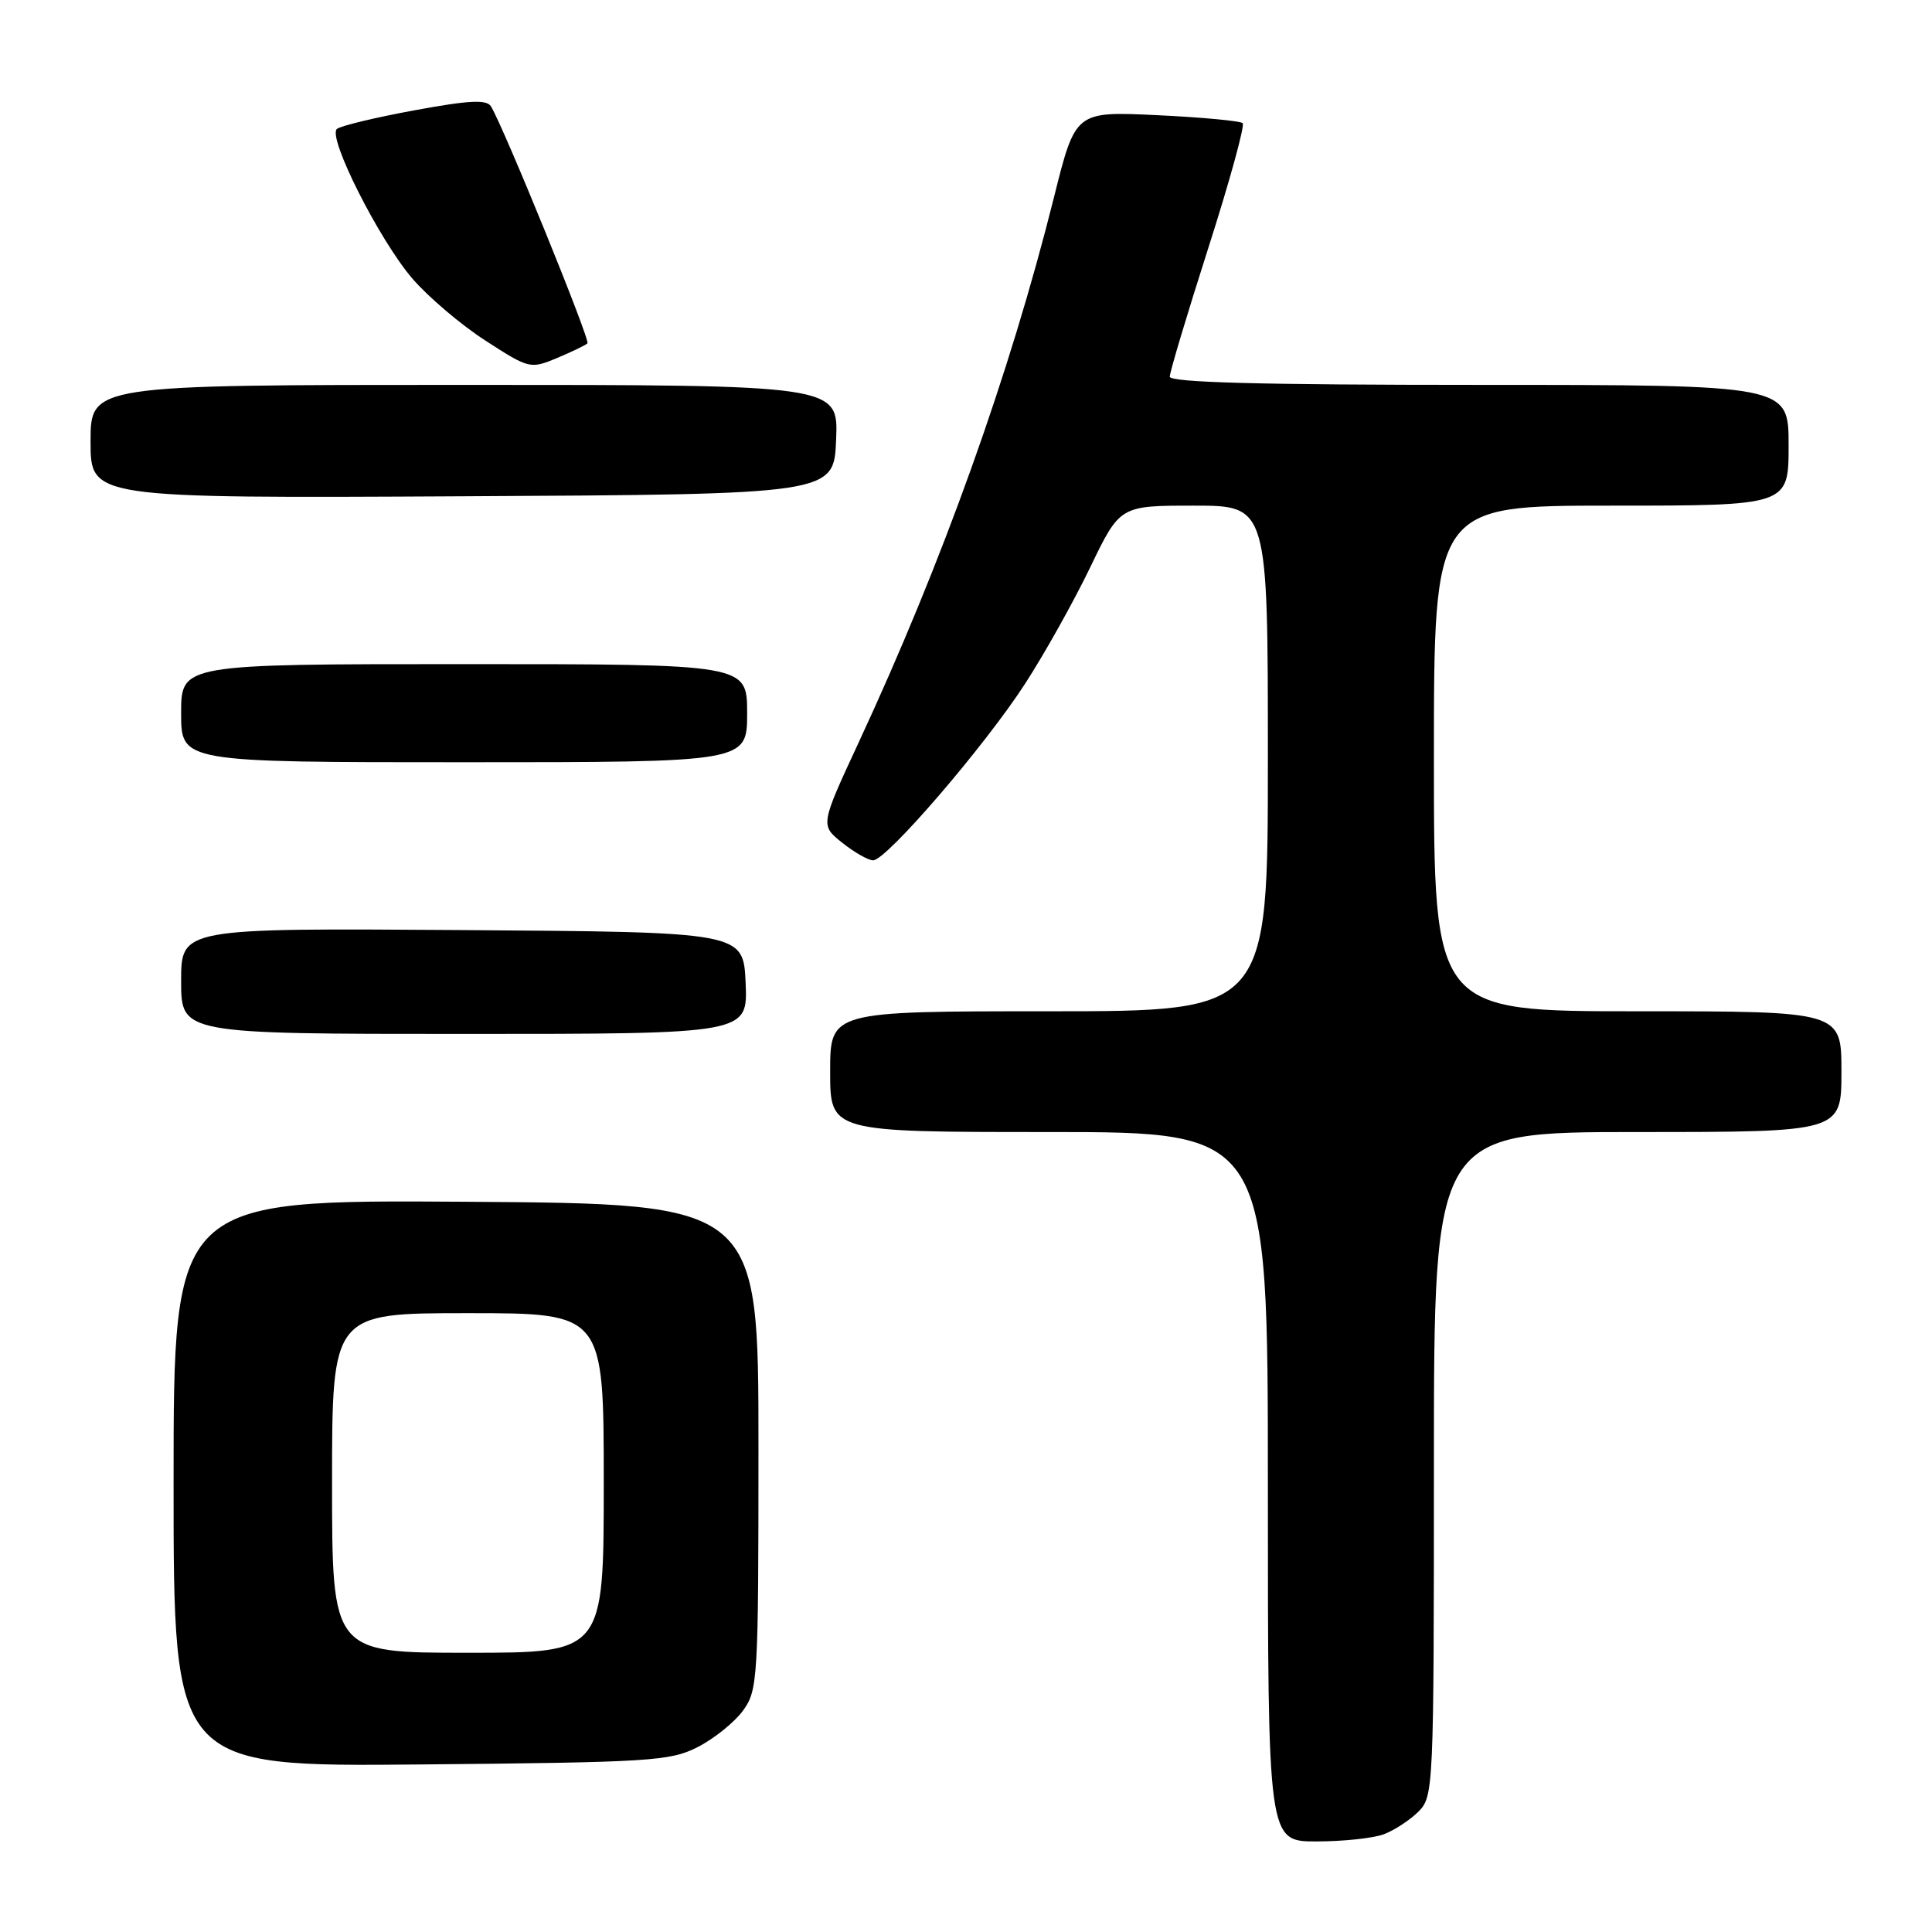 <?xml version="1.0" encoding="UTF-8" standalone="no"?>
<!DOCTYPE svg PUBLIC "-//W3C//DTD SVG 1.1//EN" "http://www.w3.org/Graphics/SVG/1.1/DTD/svg11.dtd" >
<svg xmlns="http://www.w3.org/2000/svg" xmlns:xlink="http://www.w3.org/1999/xlink" version="1.1" viewBox="0 0 256 256">
 <g >
 <path fill="currentColor"
d=" M 183.39 243.04 C 184.78 242.51 186.84 241.16 187.96 240.04 C 189.95 238.05 190.00 236.95 190.00 194.00 C 190.00 150.00 190.00 150.00 217.00 150.00 C 244.00 150.00 244.00 150.00 244.00 142.00 C 244.00 134.00 244.00 134.00 217.00 134.00 C 190.00 134.00 190.00 134.00 190.00 100.50 C 190.00 67.00 190.00 67.00 213.50 67.00 C 237.00 67.00 237.00 67.00 237.00 59.00 C 237.00 51.00 237.00 51.00 196.00 51.00 C 167.06 51.00 155.00 50.68 155.00 49.91 C 155.00 49.31 157.30 41.63 160.11 32.85 C 162.92 24.07 164.97 16.63 164.66 16.32 C 164.35 16.02 159.24 15.54 153.30 15.26 C 142.50 14.75 142.50 14.75 139.66 26.13 C 133.77 49.68 124.88 74.49 113.76 98.42 C 108.69 109.34 108.69 109.34 111.59 111.66 C 113.19 112.94 115.04 113.99 115.69 114.00 C 117.46 114.00 130.47 98.88 135.84 90.58 C 138.40 86.63 142.28 79.70 144.45 75.19 C 148.40 67.00 148.40 67.00 158.20 67.00 C 168.00 67.00 168.00 67.00 168.00 100.50 C 168.00 134.00 168.00 134.00 139.00 134.00 C 110.00 134.00 110.00 134.00 110.00 142.00 C 110.00 150.00 110.00 150.00 139.00 150.00 C 168.00 150.00 168.00 150.00 168.00 197.00 C 168.00 244.00 168.00 244.00 174.43 244.00 C 177.97 244.00 182.01 243.57 183.39 243.04 Z  M 92.44 231.50 C 94.60 230.40 97.30 228.23 98.44 226.68 C 100.42 223.97 100.50 222.61 100.50 191.68 C 100.50 159.50 100.50 159.50 61.75 159.24 C 23.00 158.98 23.00 158.98 23.00 196.54 C 23.00 234.10 23.00 234.10 55.75 233.80 C 86.18 233.52 88.78 233.36 92.44 231.50 Z  M 98.80 130.25 C 98.50 123.50 98.50 123.50 61.25 123.24 C 24.00 122.98 24.00 122.98 24.00 129.99 C 24.00 137.00 24.00 137.00 61.55 137.00 C 99.09 137.00 99.09 137.00 98.80 130.25 Z  M 99.00 94.50 C 99.00 88.00 99.00 88.00 61.50 88.00 C 24.00 88.00 24.00 88.00 24.00 94.50 C 24.00 101.00 24.00 101.00 61.50 101.00 C 99.00 101.00 99.00 101.00 99.00 94.50 Z  M 110.79 58.25 C 111.09 51.00 111.09 51.00 61.54 51.00 C 12.00 51.00 12.00 51.00 12.00 58.51 C 12.00 66.02 12.00 66.02 61.25 65.76 C 110.50 65.50 110.50 65.50 110.79 58.25 Z  M 77.84 45.49 C 78.25 45.09 66.73 16.81 65.05 14.09 C 64.48 13.16 62.15 13.28 54.90 14.62 C 49.73 15.57 45.11 16.68 44.64 17.09 C 43.37 18.17 50.25 31.80 54.64 36.91 C 56.73 39.34 61.08 43.04 64.32 45.13 C 70.12 48.88 70.27 48.91 73.81 47.44 C 75.78 46.61 77.60 45.74 77.84 45.49 Z  M 44.00 196.50 C 44.00 174.00 44.00 174.00 62.00 174.00 C 80.00 174.00 80.00 174.00 80.00 196.50 C 80.00 219.00 80.00 219.00 62.00 219.00 C 44.00 219.00 44.00 219.00 44.00 196.50 Z "/>
</g>
</svg>